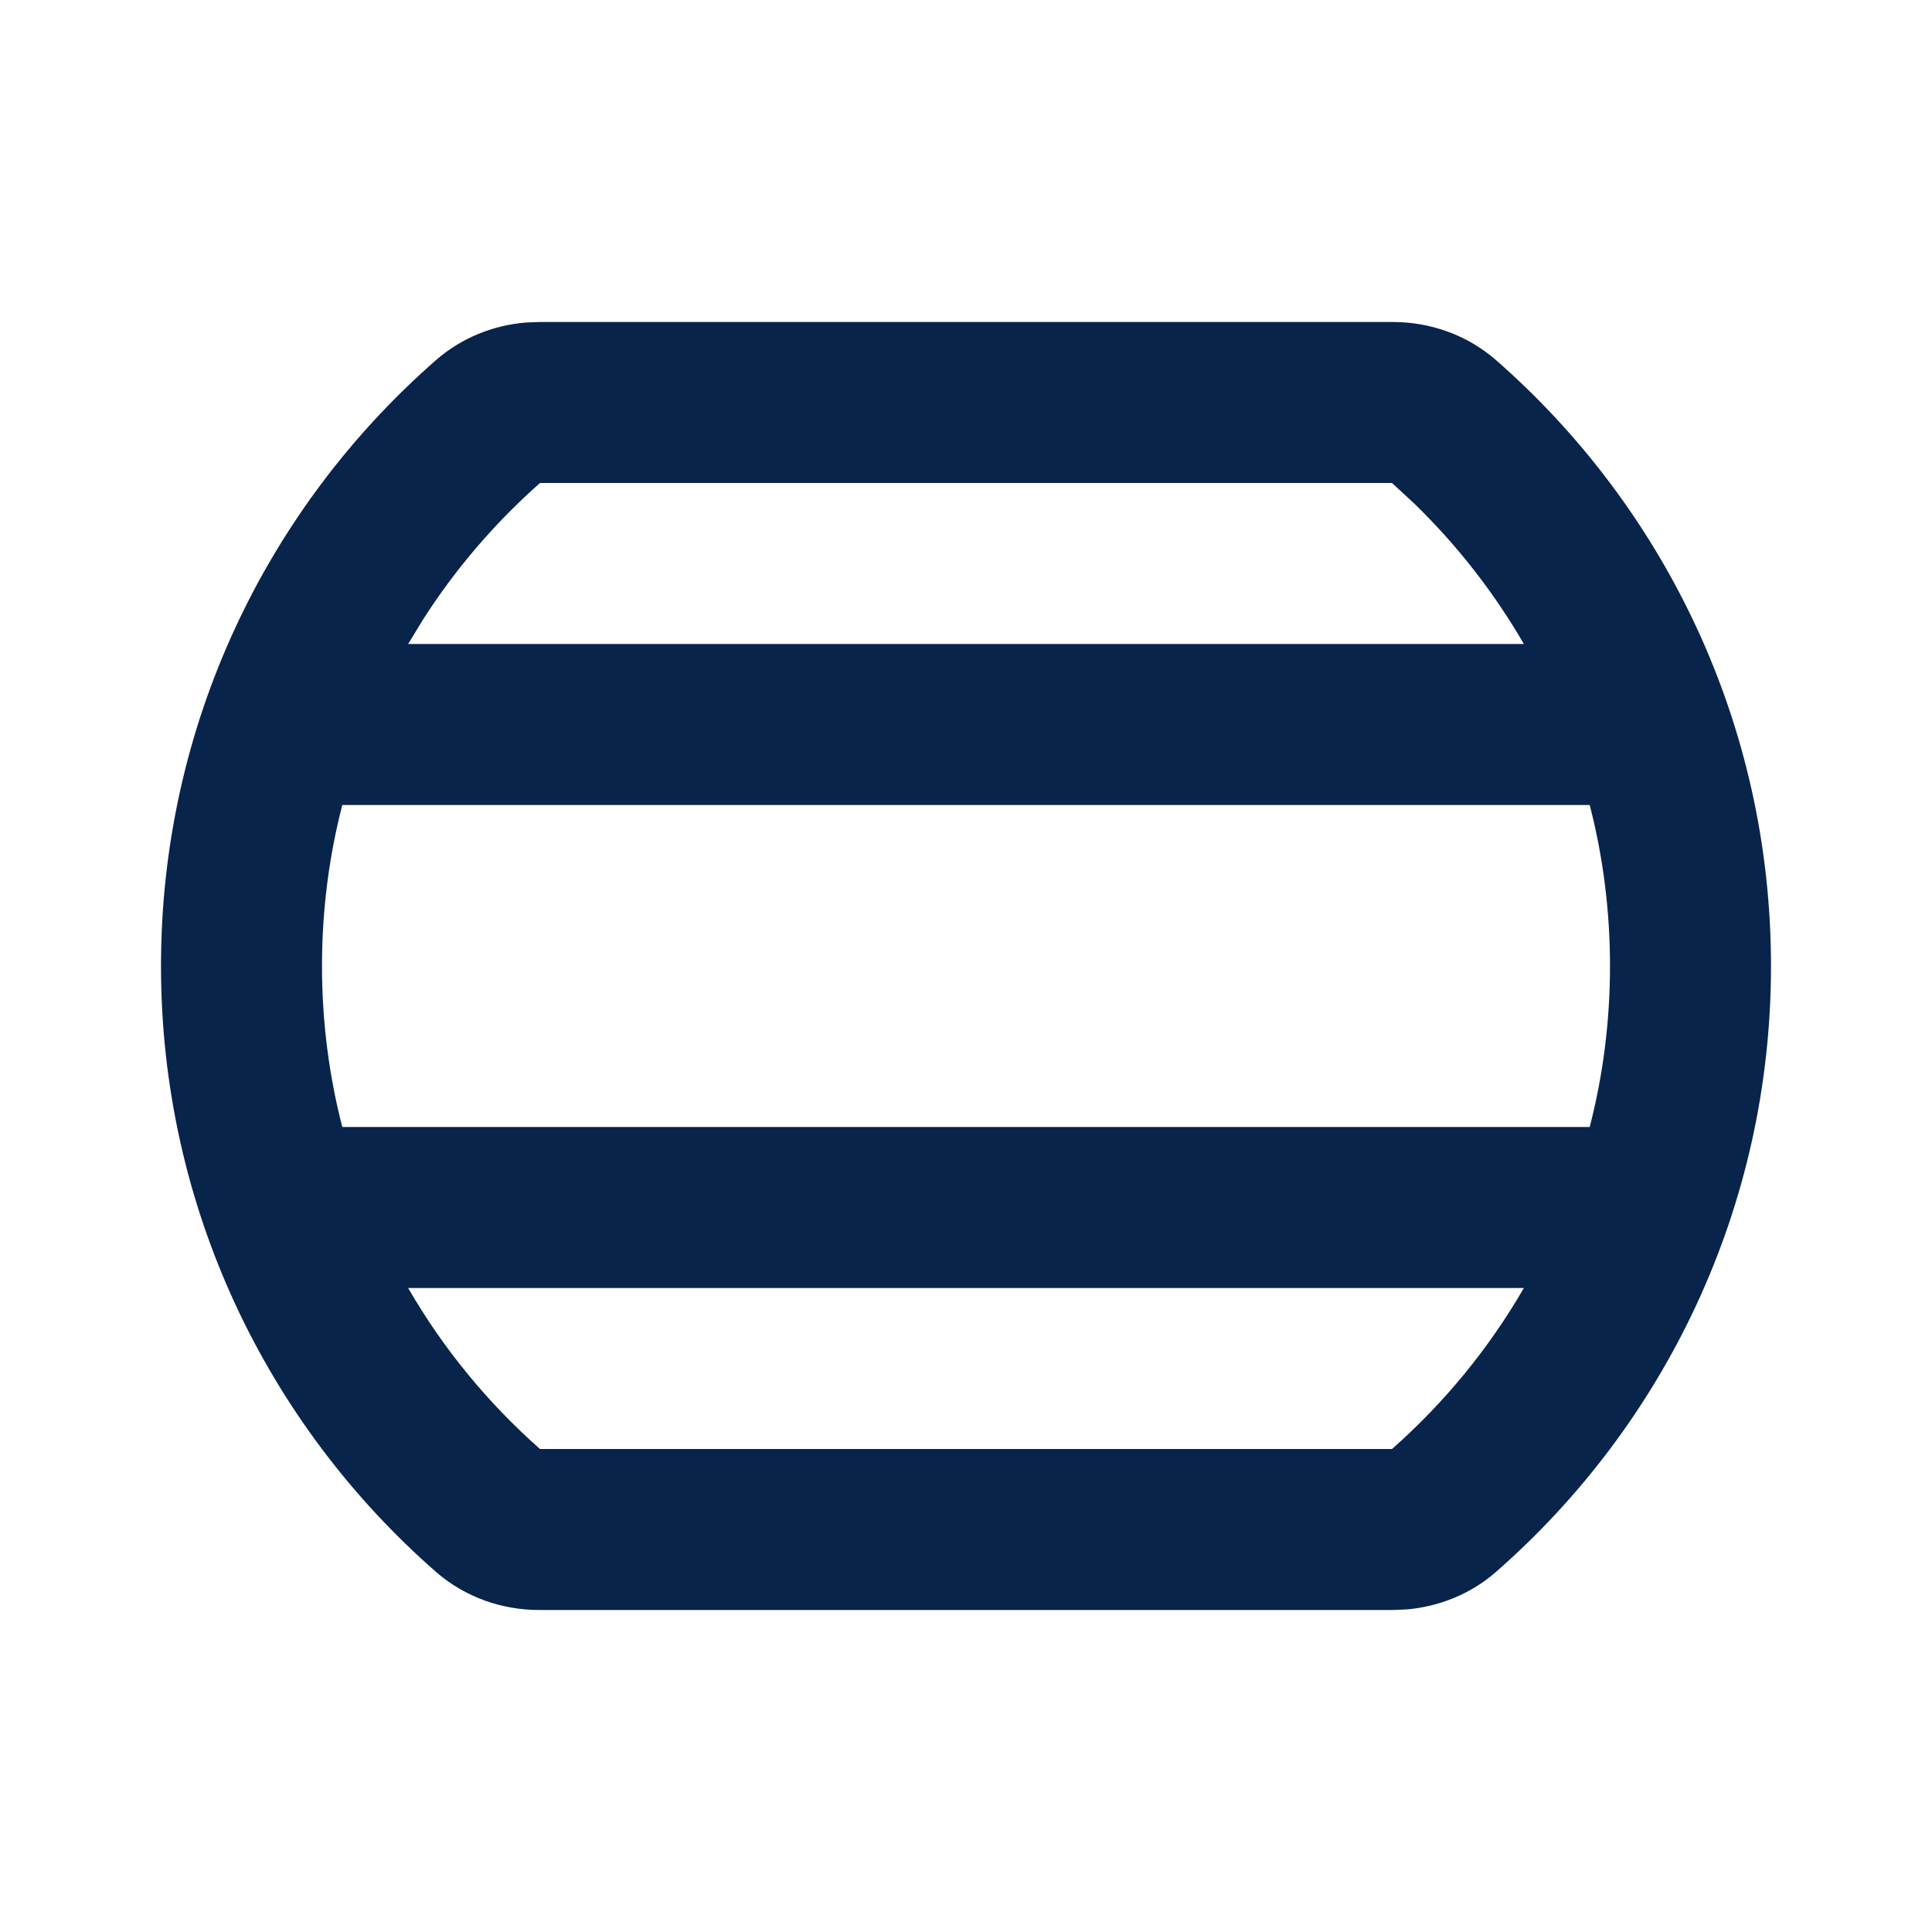<svg xmlns="http://www.w3.org/2000/svg" width="24" height="24" viewBox="0 0 24 24"><g fill="none" fill-rule="evenodd"><path d="M24,0 L24,24 L0,24 L0,0 L24,0 Z M12.594,23.258 L12.582,23.259 L12.511,23.295 L12.492,23.299 L12.477,23.295 L12.406,23.259 C12.396,23.256 12.387,23.259 12.382,23.265 L12.378,23.276 L12.361,23.703 L12.366,23.724 L12.377,23.736 L12.48,23.81 L12.495,23.814 L12.507,23.81 L12.611,23.736 L12.623,23.72 L12.627,23.703 L12.61,23.276 C12.608,23.266 12.601,23.259 12.594,23.258 Z M12.858,23.145 L12.845,23.147 L12.66,23.24 L12.65,23.25 L12.647,23.261 L12.665,23.691 L12.67,23.703 L12.678,23.71 L12.879,23.803 C12.891,23.807 12.902,23.803 12.908,23.795 L12.912,23.781 L12.878,23.166 C12.875,23.155 12.867,23.147 12.858,23.145 Z M12.143,23.147 C12.133,23.142 12.122,23.145 12.116,23.153 L12.11,23.166 L12.076,23.781 C12.075,23.793 12.083,23.802 12.093,23.805 L12.108,23.803 L12.309,23.71 L12.319,23.702 L12.322,23.691 L12.34,23.261 L12.337,23.248 L12.328,23.24 L12.143,23.147 Z"/><path fill="#09244B" d="M17.303,4 C17.754,4 18.217,4.152 18.587,4.476 C20.677,6.307 22,9 22,12 C22,15 20.677,17.693 18.587,19.524 C18.264,19.808 17.868,19.959 17.473,19.993 L17.303,20 L6.697,20 C6.246,20 5.783,19.848 5.413,19.524 C3.322,17.693 2,15 2,12 C2,9 3.322,6.307 5.413,4.476 C5.737,4.192 6.132,4.041 6.527,4.007 L6.697,4 L17.303,4 Z M18.93,16 L5.07,16 C5.505,16.753 6.06,17.428 6.708,18 L17.292,18 C17.94,17.428 18.495,16.753 18.93,16 Z M19.748,10 L4.252,10 C4.087,10.639 4,11.309 4,12 C4,12.691 4.087,13.361 4.252,14 L19.748,14 C19.913,13.361 20,12.691 20,12 C20,11.309 19.913,10.639 19.748,10 Z M17.292,6 L6.708,6 C6.153,6.491 5.666,7.057 5.264,7.682 L5.07,8 L18.93,8 C18.557,7.355 18.096,6.767 17.564,6.251 L17.292,6 Z"/></g></svg>